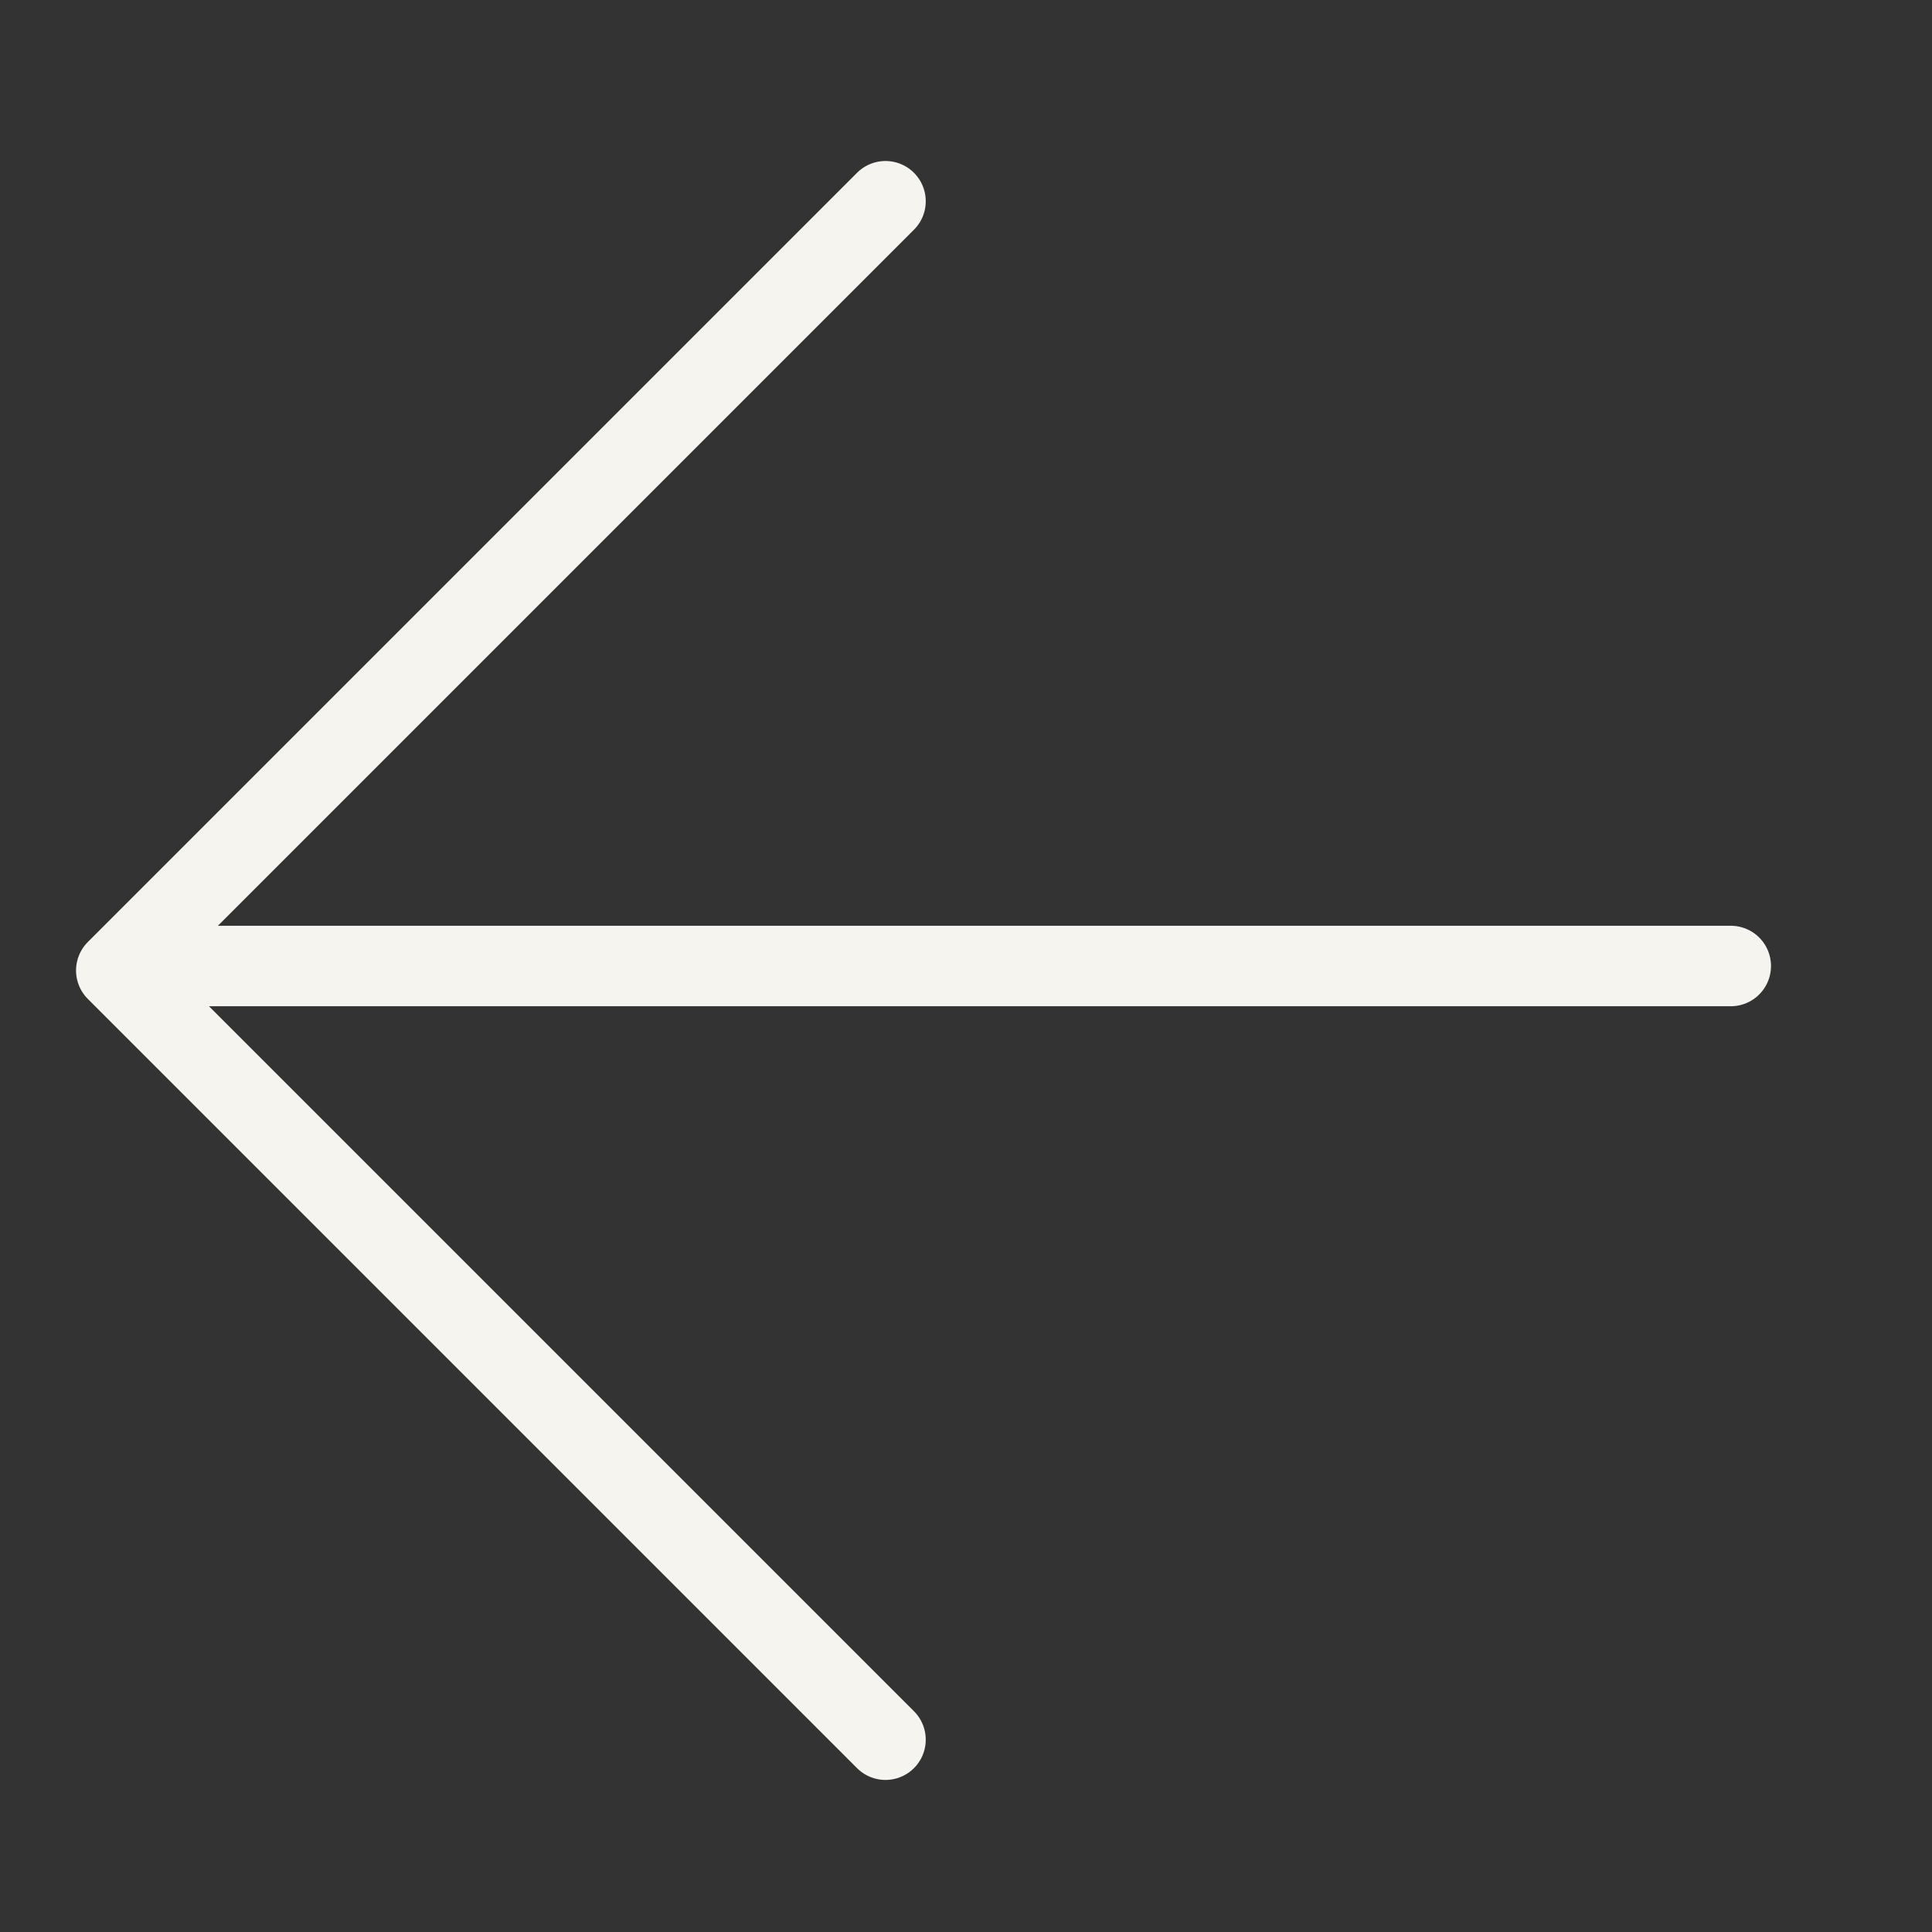 <svg width="48" height="48" viewBox="0 0 48 48" fill="none" xmlns="http://www.w3.org/2000/svg">
<rect x="0" y="0" width="48" height="48" fill="#333333" stroke="none"/>
<path d="M22 5L2.889 24.111L22 43.222" stroke="#F6F4EF" stroke-width="2" stroke-linecap="round" stroke-linejoin="round"/>
<line x1="1" y1="-1" x2="39" y2="-1" transform="matrix(-1 8.74228e-08 8.74228e-08 1 44 25)" stroke="#F6F4EF" stroke-width="2" stroke-linecap="round" stroke-linejoin="round"/>
</svg>
